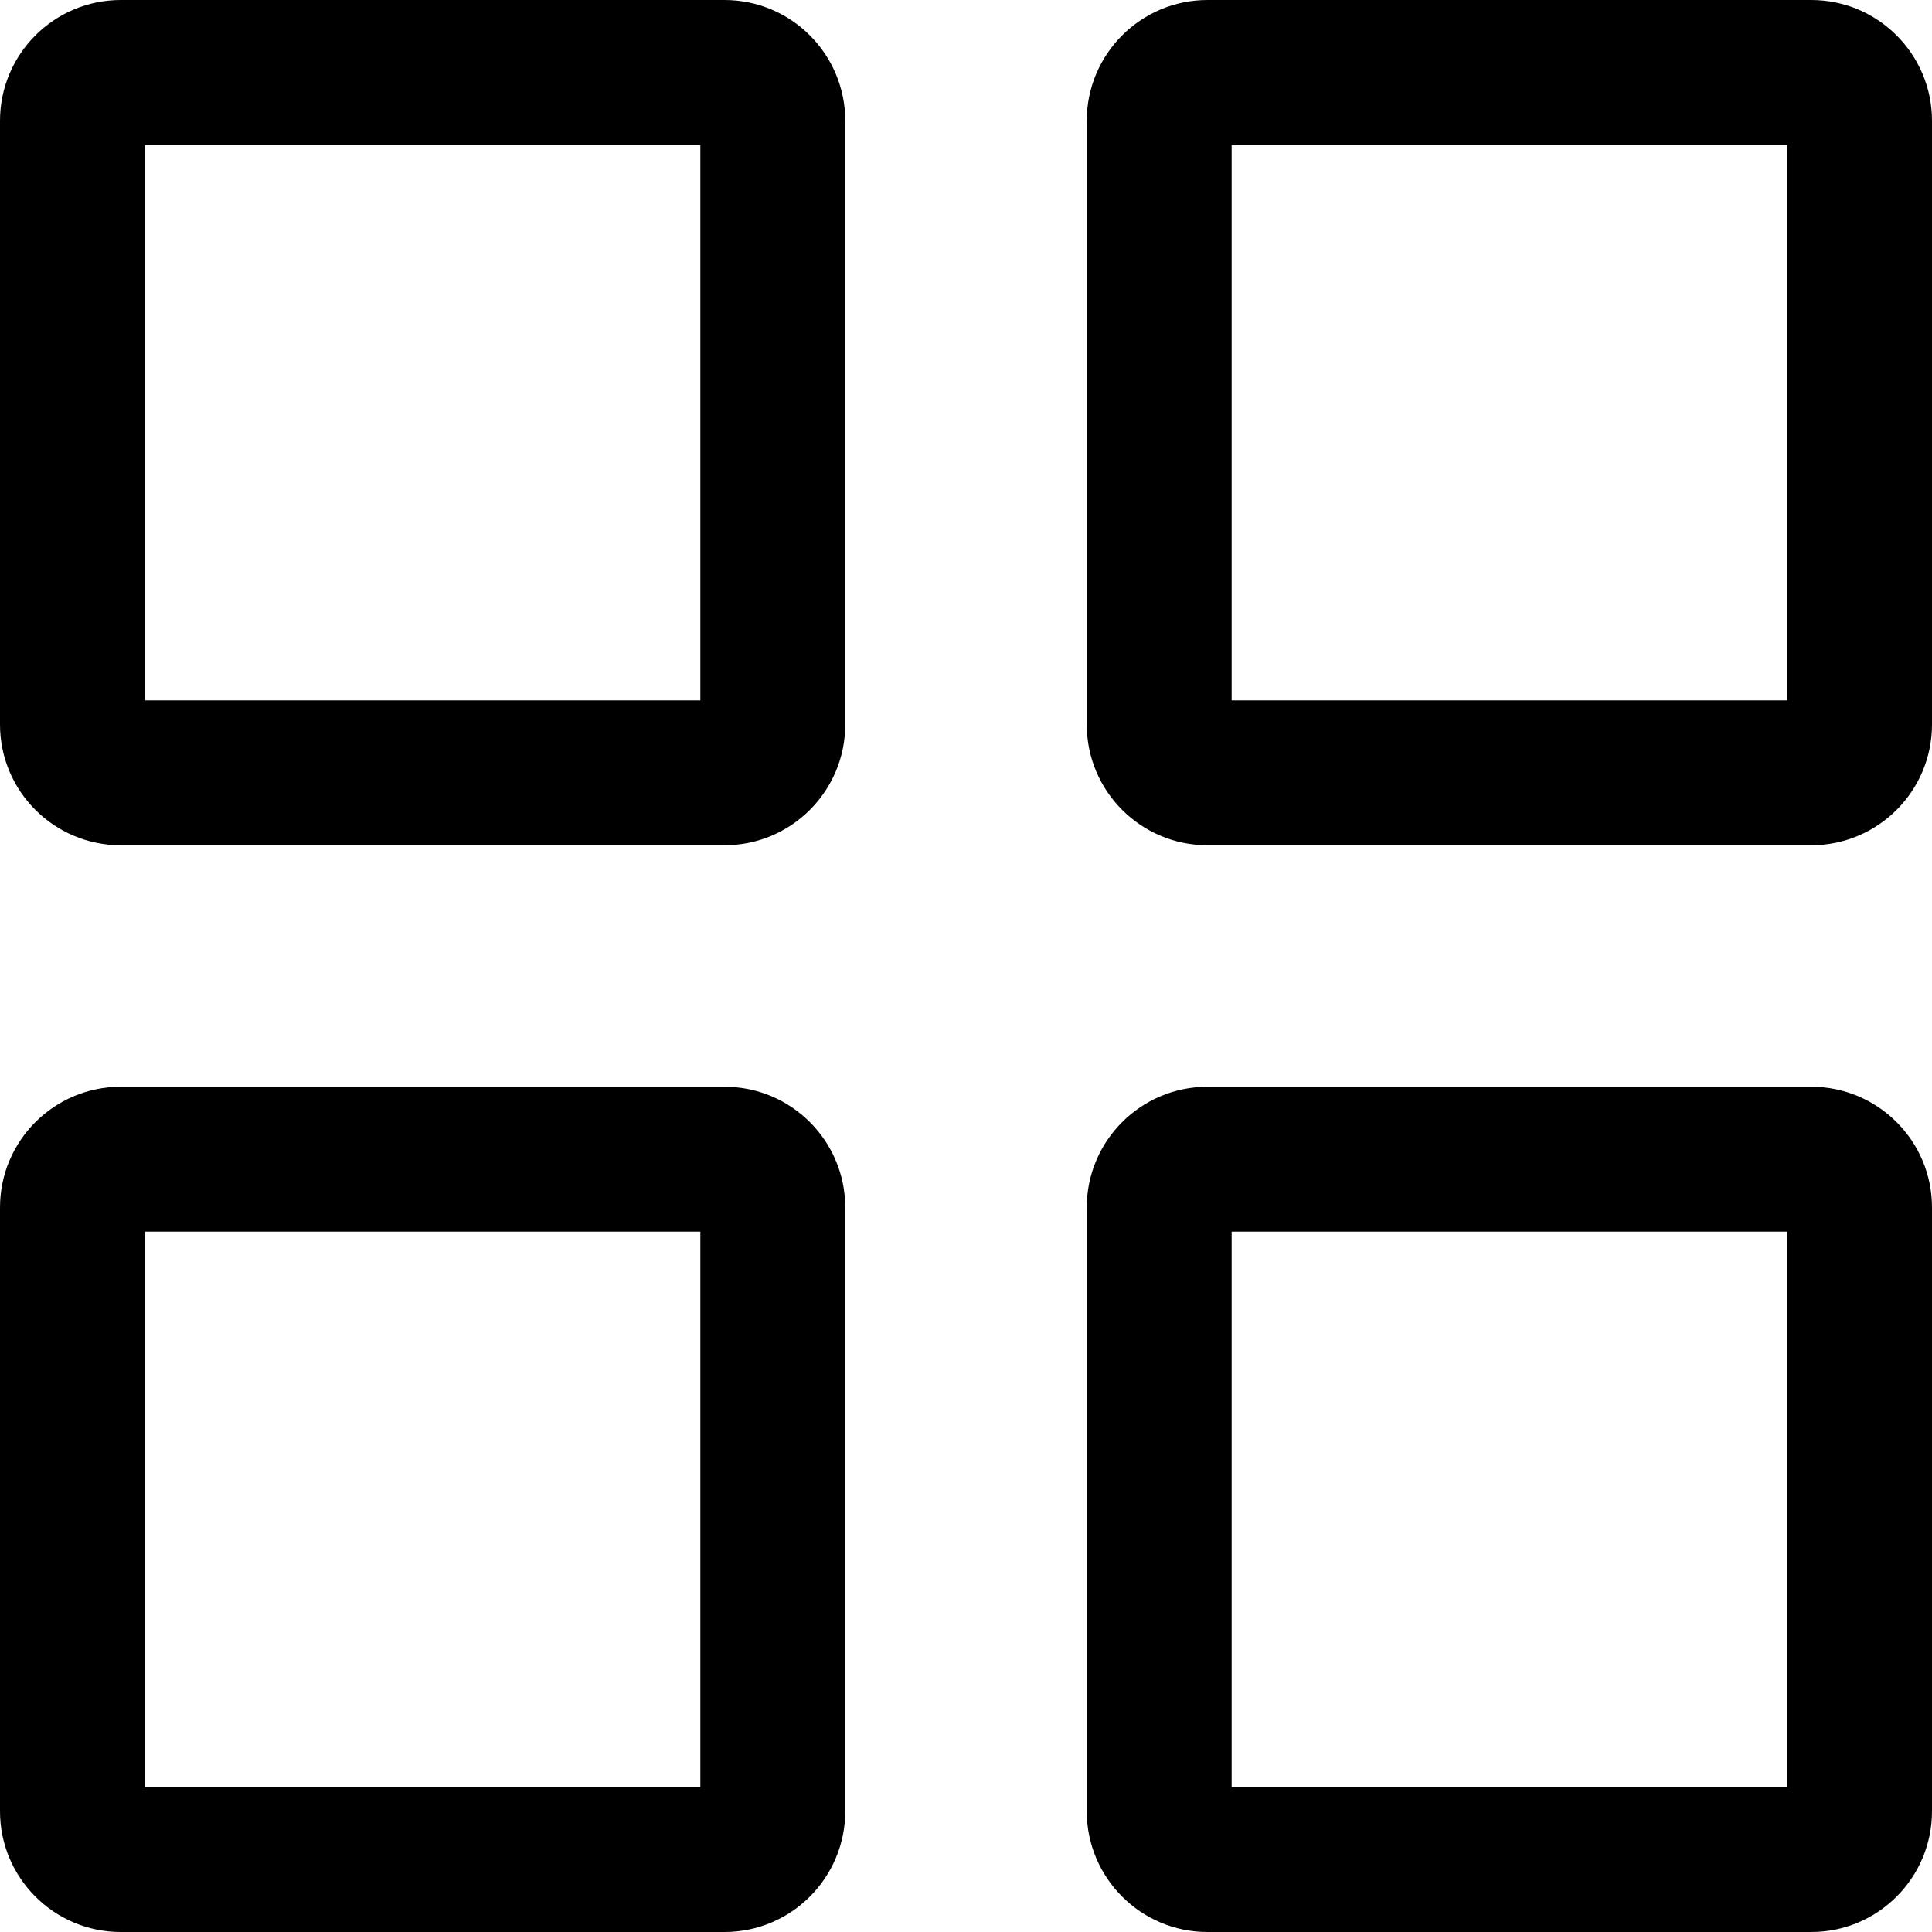<svg xmlns="http://www.w3.org/2000/svg" viewBox="0 0 16 16">
  <path d="M6,9 C6.552,9 7,9.448 7,10 L7,15 C7,15.552 6.552,16 6,16 L1,16 C0.448,16 0,15.552 0,15 L0,10 C0,9.448 0.448,9 1,9 L6,9 Z M15,9 C15.552,9 16,9.448 16,10 L16,15 C16,15.552 15.552,16 15,16 L10,16 C9.448,16 9,15.552 9,15 L9,10 C9,9.448 9.448,9 10,9 L15,9 Z M5.8,10.2 L1.2,10.2 L1.2,14.8 L5.8,14.8 L5.8,10.2 Z M14.8,10.2 L10.2,10.2 L10.2,14.8 L14.8,14.8 L14.8,10.2 Z M6,0 C6.552,0 7,0.448 7,1 L7,6 C7,6.552 6.552,7 6,7 L1,7 C0.448,7 0,6.552 0,6 L0,1 C0,0.448 0.448,0 1,0 L6,0 Z M15,0 C15.552,0 16,0.448 16,1 L16,6 C16,6.552 15.552,7 15,7 L10,7 C9.448,7 9,6.552 9,6 L9,1 C9,0.448 9.448,0 10,0 L15,0 Z M5.8,1.2 L1.2,1.2 L1.2,5.8 L5.8,5.8 L5.8,1.2 Z M14.8,1.2 L10.2,1.2 L10.2,5.8 L14.8,5.8 L14.8,1.2 Z"/>
</svg>